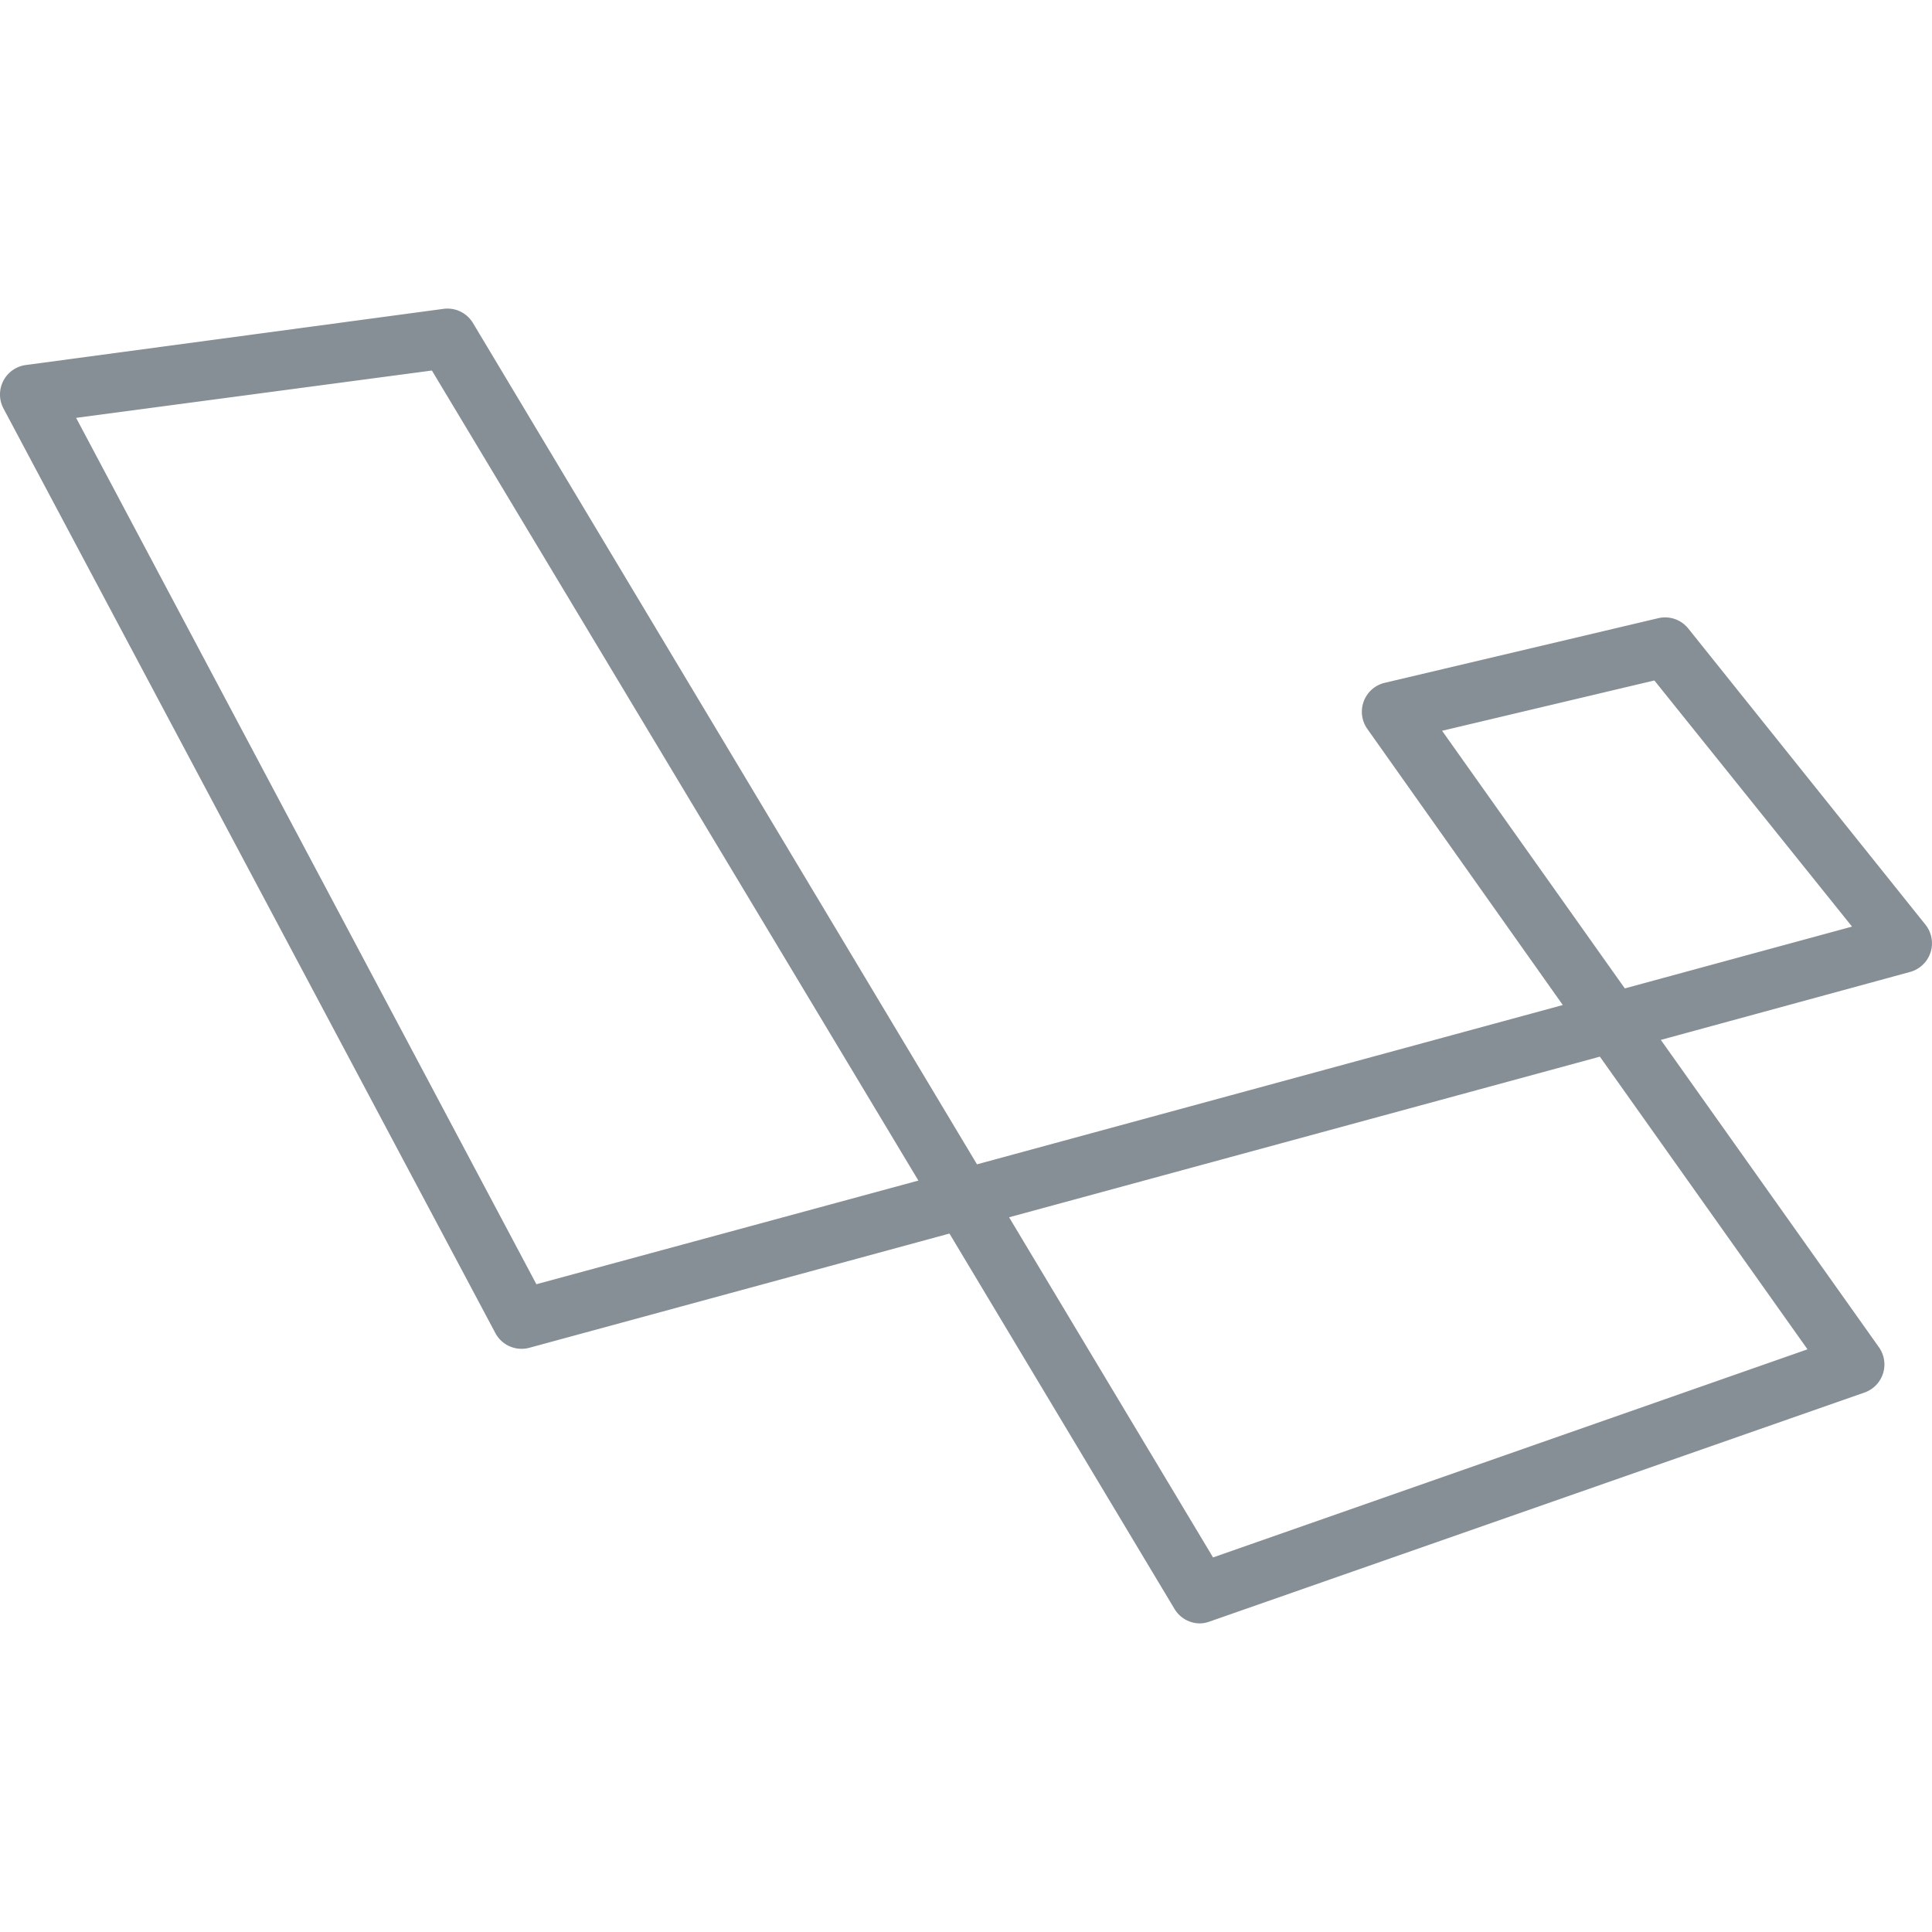 <svg xmlns="http://www.w3.org/2000/svg" width="64" height="64"><path fill="#868e96" d="M39.755 53.777a.985.985 0 0 1-.848-.479l-7.455-12.435-13.943 3.791a.985.985 0 0 1-1.1-.495L.117 13.534a.985.985 0 0 1 .737-1.442l13.833-1.86a.985.985 0 0 1 .98.468L32.364 38.57l19.406-5.277-6.47-9.139a.985.985 0 0 1 .55-1.53l9.079-2.145a.985.985 0 0 1 .996.34l7.857 9.811a.985.985 0 0 1-.512 1.568l-8.253 2.25 7.224 10.18a.985.985 0 0 1-.479 1.502l-21.695 7.587a.985.985 0 0 1-.313.06zm-6.328-13.453l6.757 11.268 19.692-6.894-6.878-9.695zM2.521 13.842l15.247 28.7 12.655-3.434-16.116-26.834zm45.25 10.366l6.053 8.534 7.527-2.047-6.548-8.154z"/></svg>